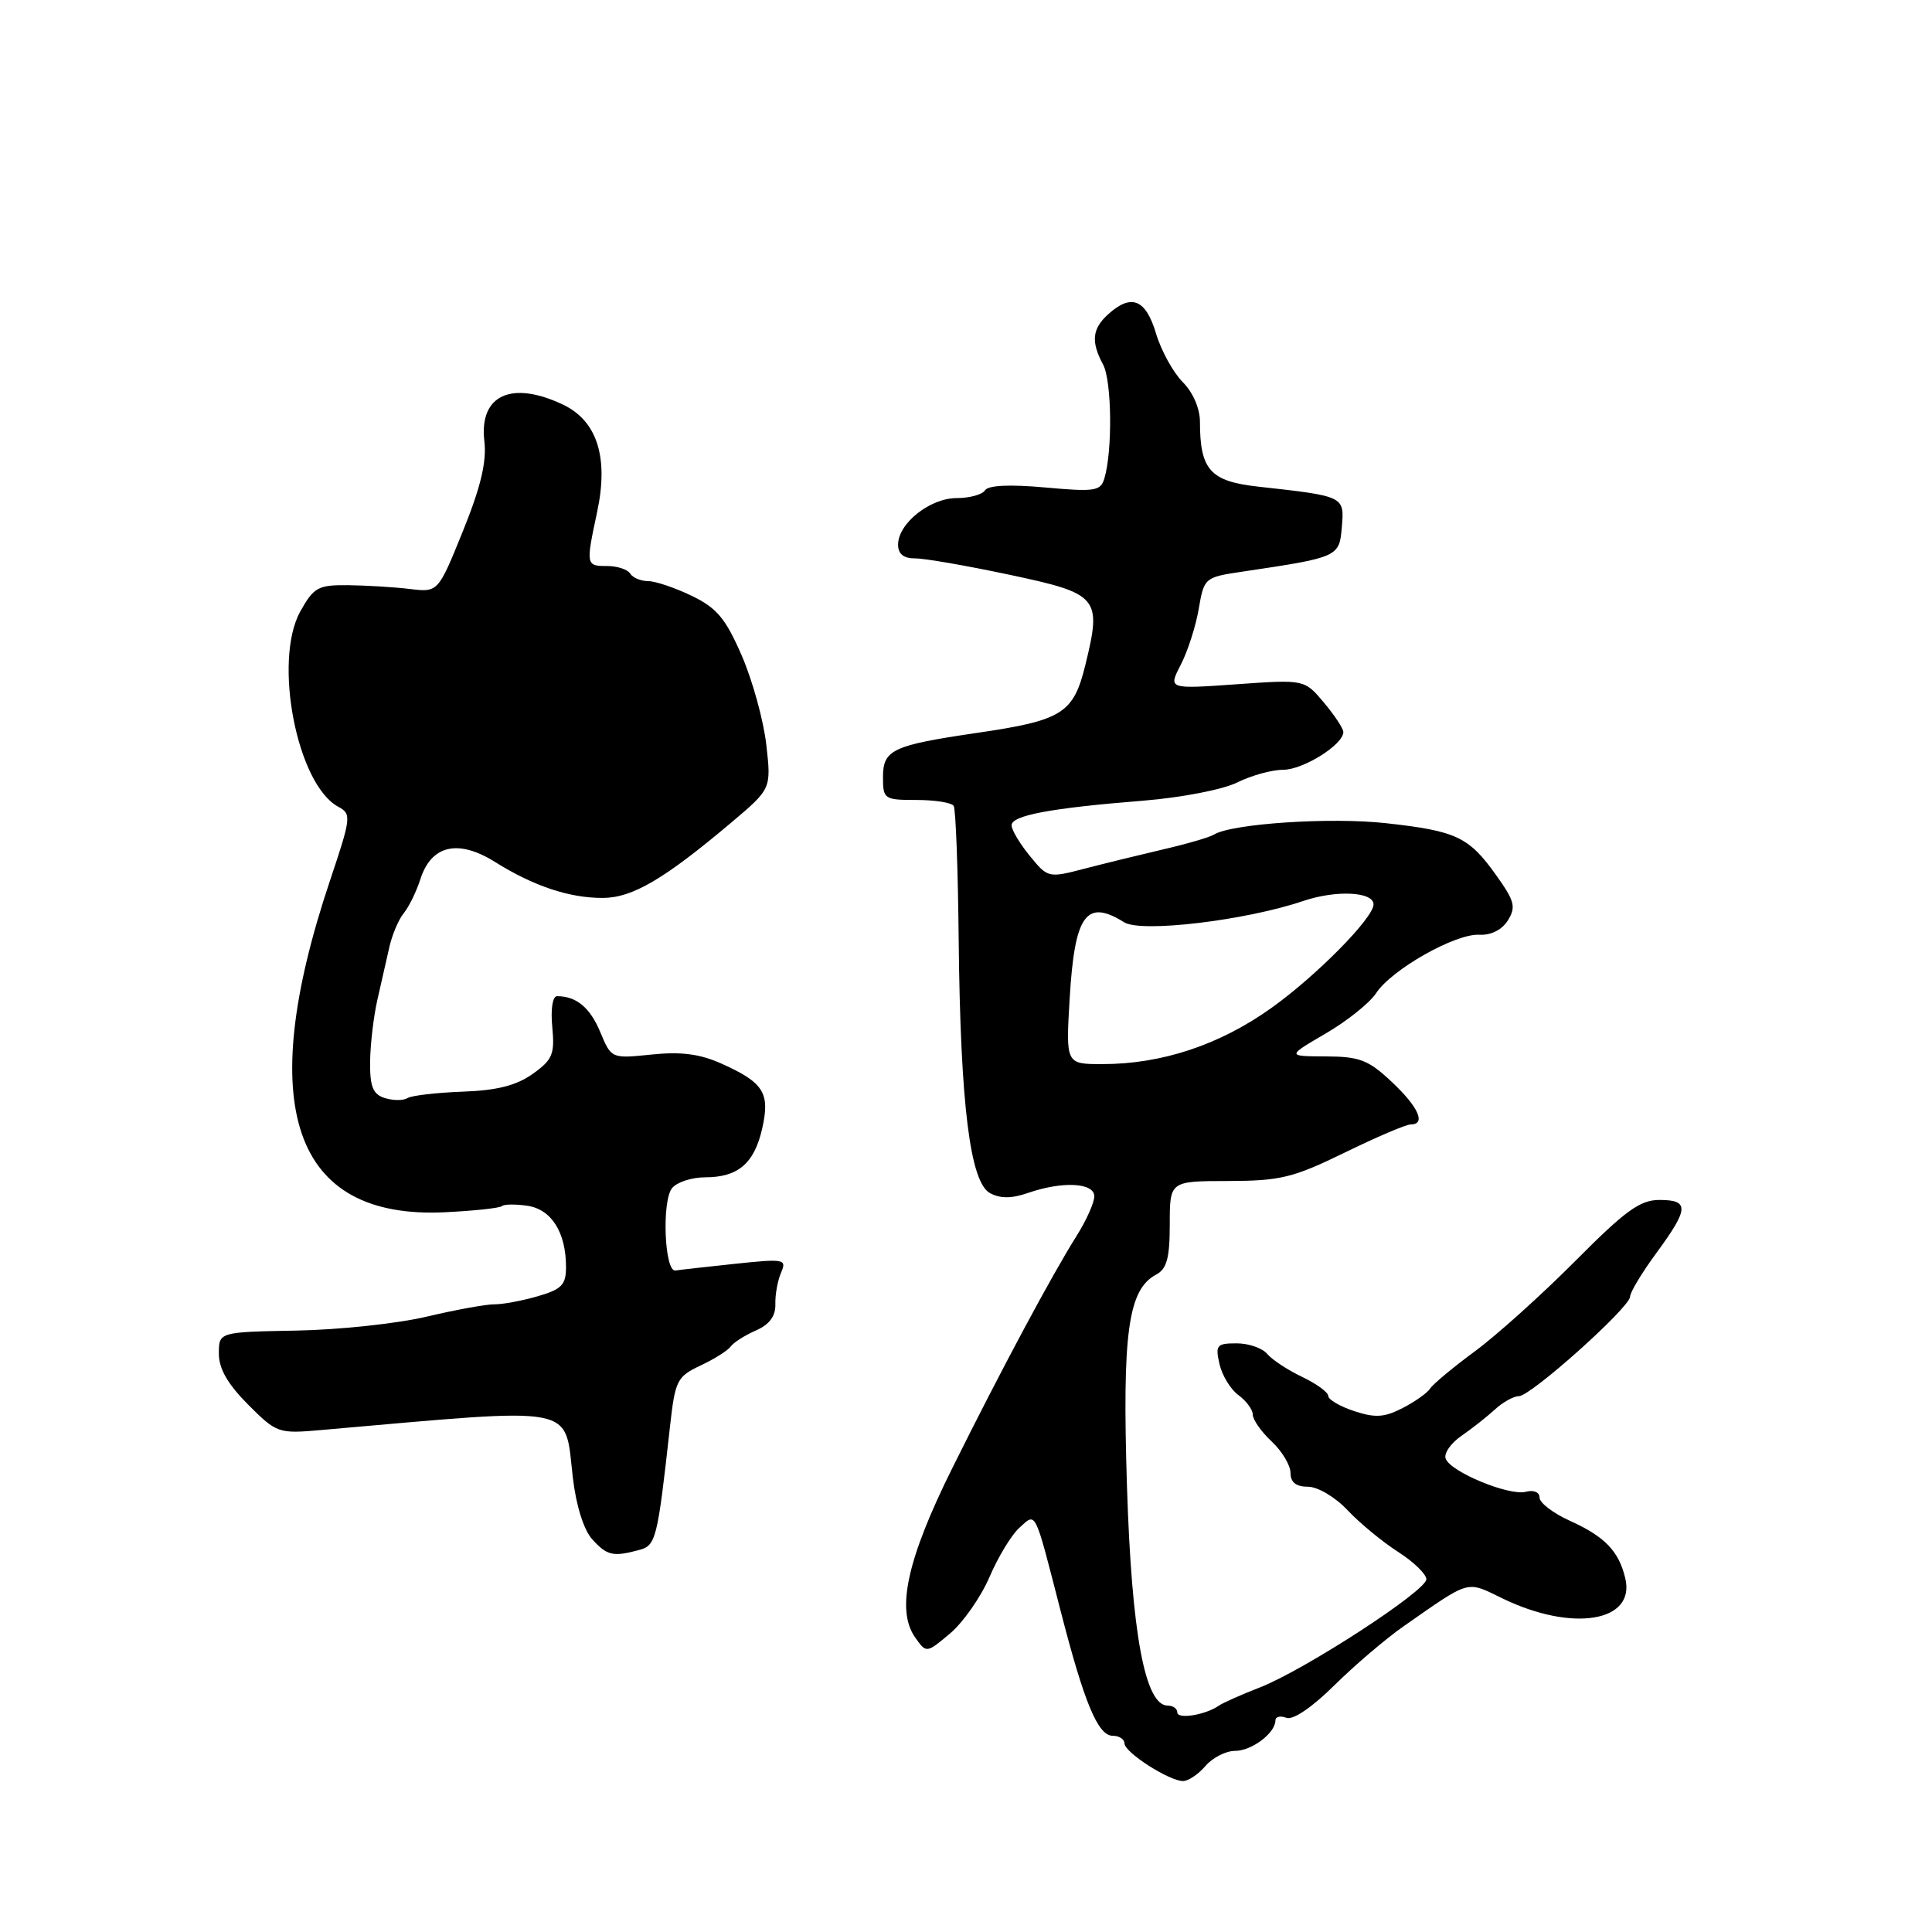 <?xml version="1.0" encoding="UTF-8" standalone="no"?>
<!DOCTYPE svg PUBLIC "-//W3C//DTD SVG 1.1//EN" "http://www.w3.org/Graphics/SVG/1.1/DTD/svg11.dtd" >
<svg xmlns="http://www.w3.org/2000/svg" xmlns:xlink="http://www.w3.org/1999/xlink" version="1.1" viewBox="0 0 256 256">
 <g >
 <path fill="currentColor"
d=" M 159.73 234.00 C 160.67 232.90 162.44 232.00 163.65 232.00 C 165.87 232.00 169.00 229.63 169.00 227.96 C 169.00 227.47 169.65 227.31 170.45 227.62 C 171.32 227.95 173.83 226.26 176.78 223.34 C 179.47 220.68 183.61 217.15 185.97 215.50 C 194.95 209.24 194.22 209.44 199.11 211.81 C 208.36 216.29 216.73 214.92 215.36 209.14 C 214.50 205.52 212.64 203.59 207.97 201.49 C 205.79 200.50 204.00 199.13 204.00 198.44 C 204.00 197.72 203.23 197.39 202.17 197.67 C 199.97 198.24 192.23 195.05 191.56 193.29 C 191.29 192.60 192.23 191.24 193.63 190.27 C 195.04 189.30 197.05 187.71 198.10 186.75 C 199.14 185.79 200.57 185.00 201.26 185.00 C 202.84 185.00 216.00 173.22 216.00 171.80 C 216.00 171.23 217.57 168.62 219.50 166.00 C 223.80 160.14 223.87 159.00 219.88 159.00 C 217.31 159.00 215.36 160.42 208.76 167.06 C 204.36 171.49 198.37 176.88 195.45 179.04 C 192.53 181.19 189.86 183.42 189.51 183.98 C 189.16 184.55 187.52 185.71 185.88 186.56 C 183.45 187.82 182.23 187.90 179.44 186.98 C 177.55 186.36 176.00 185.45 176.00 184.97 C 176.00 184.49 174.45 183.36 172.55 182.45 C 170.65 181.55 168.57 180.18 167.92 179.41 C 167.28 178.63 165.45 178.00 163.86 178.00 C 161.21 178.00 161.02 178.24 161.59 180.75 C 161.94 182.26 163.07 184.12 164.11 184.87 C 165.15 185.63 166.00 186.79 166.00 187.45 C 166.00 188.11 167.12 189.71 168.50 191.00 C 169.88 192.29 171.00 194.17 171.00 195.17 C 171.00 196.42 171.74 197.00 173.31 197.00 C 174.61 197.00 176.92 198.37 178.56 200.11 C 180.18 201.83 183.19 204.31 185.25 205.63 C 187.31 206.95 189.00 208.58 189.00 209.26 C 188.99 210.81 172.82 221.31 166.90 223.61 C 164.48 224.55 162.05 225.63 161.50 226.01 C 159.74 227.24 156.00 227.85 156.00 226.91 C 156.00 226.41 155.43 226.00 154.73 226.00 C 151.72 226.00 149.95 216.50 149.33 196.96 C 148.69 176.63 149.47 170.89 153.18 168.90 C 154.61 168.14 155.00 166.72 155.00 162.21 C 155.00 156.50 155.00 156.50 162.75 156.49 C 169.65 156.47 171.34 156.06 178.15 152.74 C 182.36 150.68 186.30 149.00 186.90 149.00 C 188.99 149.00 187.99 146.72 184.43 143.37 C 181.33 140.45 180.17 140.00 175.68 139.98 C 170.50 139.96 170.50 139.96 175.65 136.95 C 178.49 135.30 181.50 132.89 182.35 131.59 C 184.39 128.47 192.85 123.68 196.01 123.86 C 197.56 123.94 199.01 123.22 199.80 121.96 C 200.90 120.19 200.70 119.40 198.28 116.01 C 194.64 110.89 193.00 110.11 183.68 109.08 C 176.35 108.26 163.21 109.13 160.85 110.59 C 160.29 110.94 157.28 111.82 154.16 112.54 C 151.05 113.27 146.33 114.42 143.68 115.11 C 138.93 116.35 138.84 116.33 136.47 113.43 C 135.15 111.82 134.06 110.00 134.04 109.38 C 133.99 108.05 139.15 107.08 151.53 106.09 C 156.58 105.68 162.05 104.62 163.94 103.68 C 165.79 102.76 168.53 102.00 170.02 102.00 C 172.68 102.00 178.00 98.67 178.00 97.00 C 178.00 96.54 176.84 94.78 175.42 93.09 C 172.85 90.03 172.85 90.03 163.82 90.67 C 154.79 91.31 154.79 91.31 156.46 88.08 C 157.38 86.30 158.45 82.97 158.84 80.67 C 159.54 76.57 159.63 76.49 164.53 75.76 C 177.38 73.85 177.47 73.81 177.80 69.83 C 178.15 65.74 178.16 65.75 166.70 64.48 C 160.37 63.78 159.00 62.26 159.00 55.89 C 159.00 54.12 158.07 51.98 156.71 50.62 C 155.45 49.35 153.85 46.45 153.17 44.16 C 151.81 39.63 149.90 38.87 146.83 41.65 C 144.71 43.58 144.54 45.27 146.17 48.32 C 147.32 50.47 147.43 59.72 146.34 63.38 C 145.84 65.08 145.08 65.19 138.47 64.59 C 133.80 64.17 130.93 64.30 130.52 64.97 C 130.17 65.53 128.48 66.00 126.76 66.00 C 123.22 66.00 119.00 69.36 119.00 72.17 C 119.00 73.40 119.73 74.00 121.25 73.99 C 122.49 73.98 128.12 74.96 133.77 76.16 C 145.60 78.67 146.01 79.15 143.82 88.09 C 142.24 94.55 140.78 95.46 129.40 97.12 C 118.25 98.76 117.00 99.35 117.00 102.98 C 117.00 105.89 117.17 106.00 121.44 106.00 C 123.88 106.00 126.10 106.35 126.37 106.79 C 126.64 107.22 126.94 115.21 127.03 124.54 C 127.26 146.39 128.54 156.68 131.19 158.10 C 132.55 158.83 134.07 158.82 136.22 158.07 C 140.77 156.49 145.00 156.70 145.00 158.52 C 145.00 159.36 143.94 161.72 142.65 163.77 C 139.37 168.97 132.66 181.50 126.20 194.50 C 120.20 206.57 118.71 213.32 121.25 216.95 C 122.75 219.08 122.75 219.08 125.89 216.44 C 127.62 214.98 129.97 211.62 131.11 208.97 C 132.25 206.31 134.03 203.37 135.07 202.44 C 137.32 200.40 137.03 199.82 140.50 213.31 C 143.68 225.68 145.48 230.00 147.45 230.00 C 148.30 230.00 149.00 230.46 149.00 231.01 C 149.00 232.20 154.91 235.99 156.76 236.00 C 157.45 236.00 158.79 235.10 159.73 234.00 Z  M 84.66 205.39 C 86.92 204.79 87.11 204.06 88.78 189.00 C 89.46 182.91 89.70 182.41 92.82 180.94 C 94.65 180.08 96.45 178.95 96.82 178.42 C 97.20 177.89 98.69 176.94 100.15 176.30 C 101.95 175.51 102.78 174.40 102.74 172.82 C 102.70 171.54 103.05 169.65 103.50 168.62 C 104.27 166.84 103.93 166.77 97.41 167.46 C 93.61 167.86 90.05 168.26 89.50 168.35 C 88.04 168.57 87.67 159.11 89.06 157.42 C 89.71 156.64 91.68 156.00 93.43 156.00 C 97.80 156.00 99.95 154.16 101.00 149.51 C 102.06 144.82 101.19 143.44 95.59 140.93 C 92.74 139.65 90.23 139.33 86.35 139.73 C 81.01 140.28 81.01 140.28 79.54 136.76 C 78.19 133.51 76.37 132.00 73.81 132.00 C 73.22 132.00 72.95 133.71 73.18 136.09 C 73.52 139.69 73.22 140.42 70.58 142.30 C 68.41 143.84 65.85 144.49 61.30 144.65 C 57.84 144.78 54.55 145.16 54.00 145.50 C 53.44 145.85 52.09 145.84 50.99 145.50 C 49.41 145.00 49.01 144.00 49.04 140.68 C 49.07 138.38 49.50 134.70 50.00 132.50 C 50.50 130.30 51.21 127.15 51.59 125.50 C 51.96 123.85 52.82 121.83 53.50 121.00 C 54.18 120.17 55.17 118.15 55.70 116.50 C 57.15 111.98 60.70 111.16 65.57 114.20 C 70.71 117.42 75.45 119.00 79.90 118.98 C 83.80 118.96 88.01 116.49 96.88 109.01 C 102.20 104.52 102.20 104.52 101.54 98.69 C 101.18 95.49 99.72 90.18 98.29 86.88 C 96.15 81.95 94.99 80.56 91.66 78.95 C 89.44 77.88 86.84 77.00 85.87 77.00 C 84.91 77.00 83.84 76.55 83.50 76.00 C 83.16 75.45 81.78 75.00 80.44 75.00 C 77.64 75.00 77.62 74.88 79.11 67.90 C 80.68 60.62 79.14 55.77 74.59 53.61 C 67.76 50.37 63.47 52.36 64.18 58.45 C 64.50 61.18 63.71 64.52 61.34 70.37 C 58.05 78.50 58.05 78.50 54.28 78.04 C 52.20 77.79 48.53 77.57 46.13 77.54 C 42.15 77.50 41.58 77.82 39.80 81.00 C 36.16 87.54 39.35 103.98 44.84 106.91 C 46.59 107.85 46.53 108.32 43.72 116.70 C 33.65 146.69 38.82 161.60 58.95 160.63 C 62.86 160.44 66.26 160.07 66.52 159.81 C 66.78 159.56 68.29 159.54 69.88 159.77 C 73.07 160.24 75.00 163.30 75.00 167.89 C 75.00 170.25 74.43 170.84 71.25 171.76 C 69.19 172.36 66.60 172.84 65.50 172.83 C 64.40 172.82 60.35 173.56 56.50 174.47 C 52.65 175.38 44.89 176.21 39.25 176.31 C 29.00 176.50 29.00 176.50 29.00 179.37 C 29.00 181.37 30.18 183.41 32.88 186.12 C 36.68 189.92 36.88 189.99 42.63 189.48 C 77.09 186.47 74.75 186.02 75.91 195.84 C 76.34 199.51 77.36 202.74 78.47 203.96 C 80.43 206.13 81.23 206.31 84.66 205.39 Z  M 141.74 132.25 C 142.40 121.19 143.93 119.06 148.96 122.21 C 151.23 123.62 165.06 121.97 172.70 119.38 C 177.04 117.91 182.00 118.15 182.00 119.84 C 182.00 121.63 174.43 129.30 168.48 133.55 C 161.61 138.46 153.95 141.00 146.06 141.00 C 141.22 141.00 141.22 141.00 141.74 132.25 Z "/>
</g>
</svg>